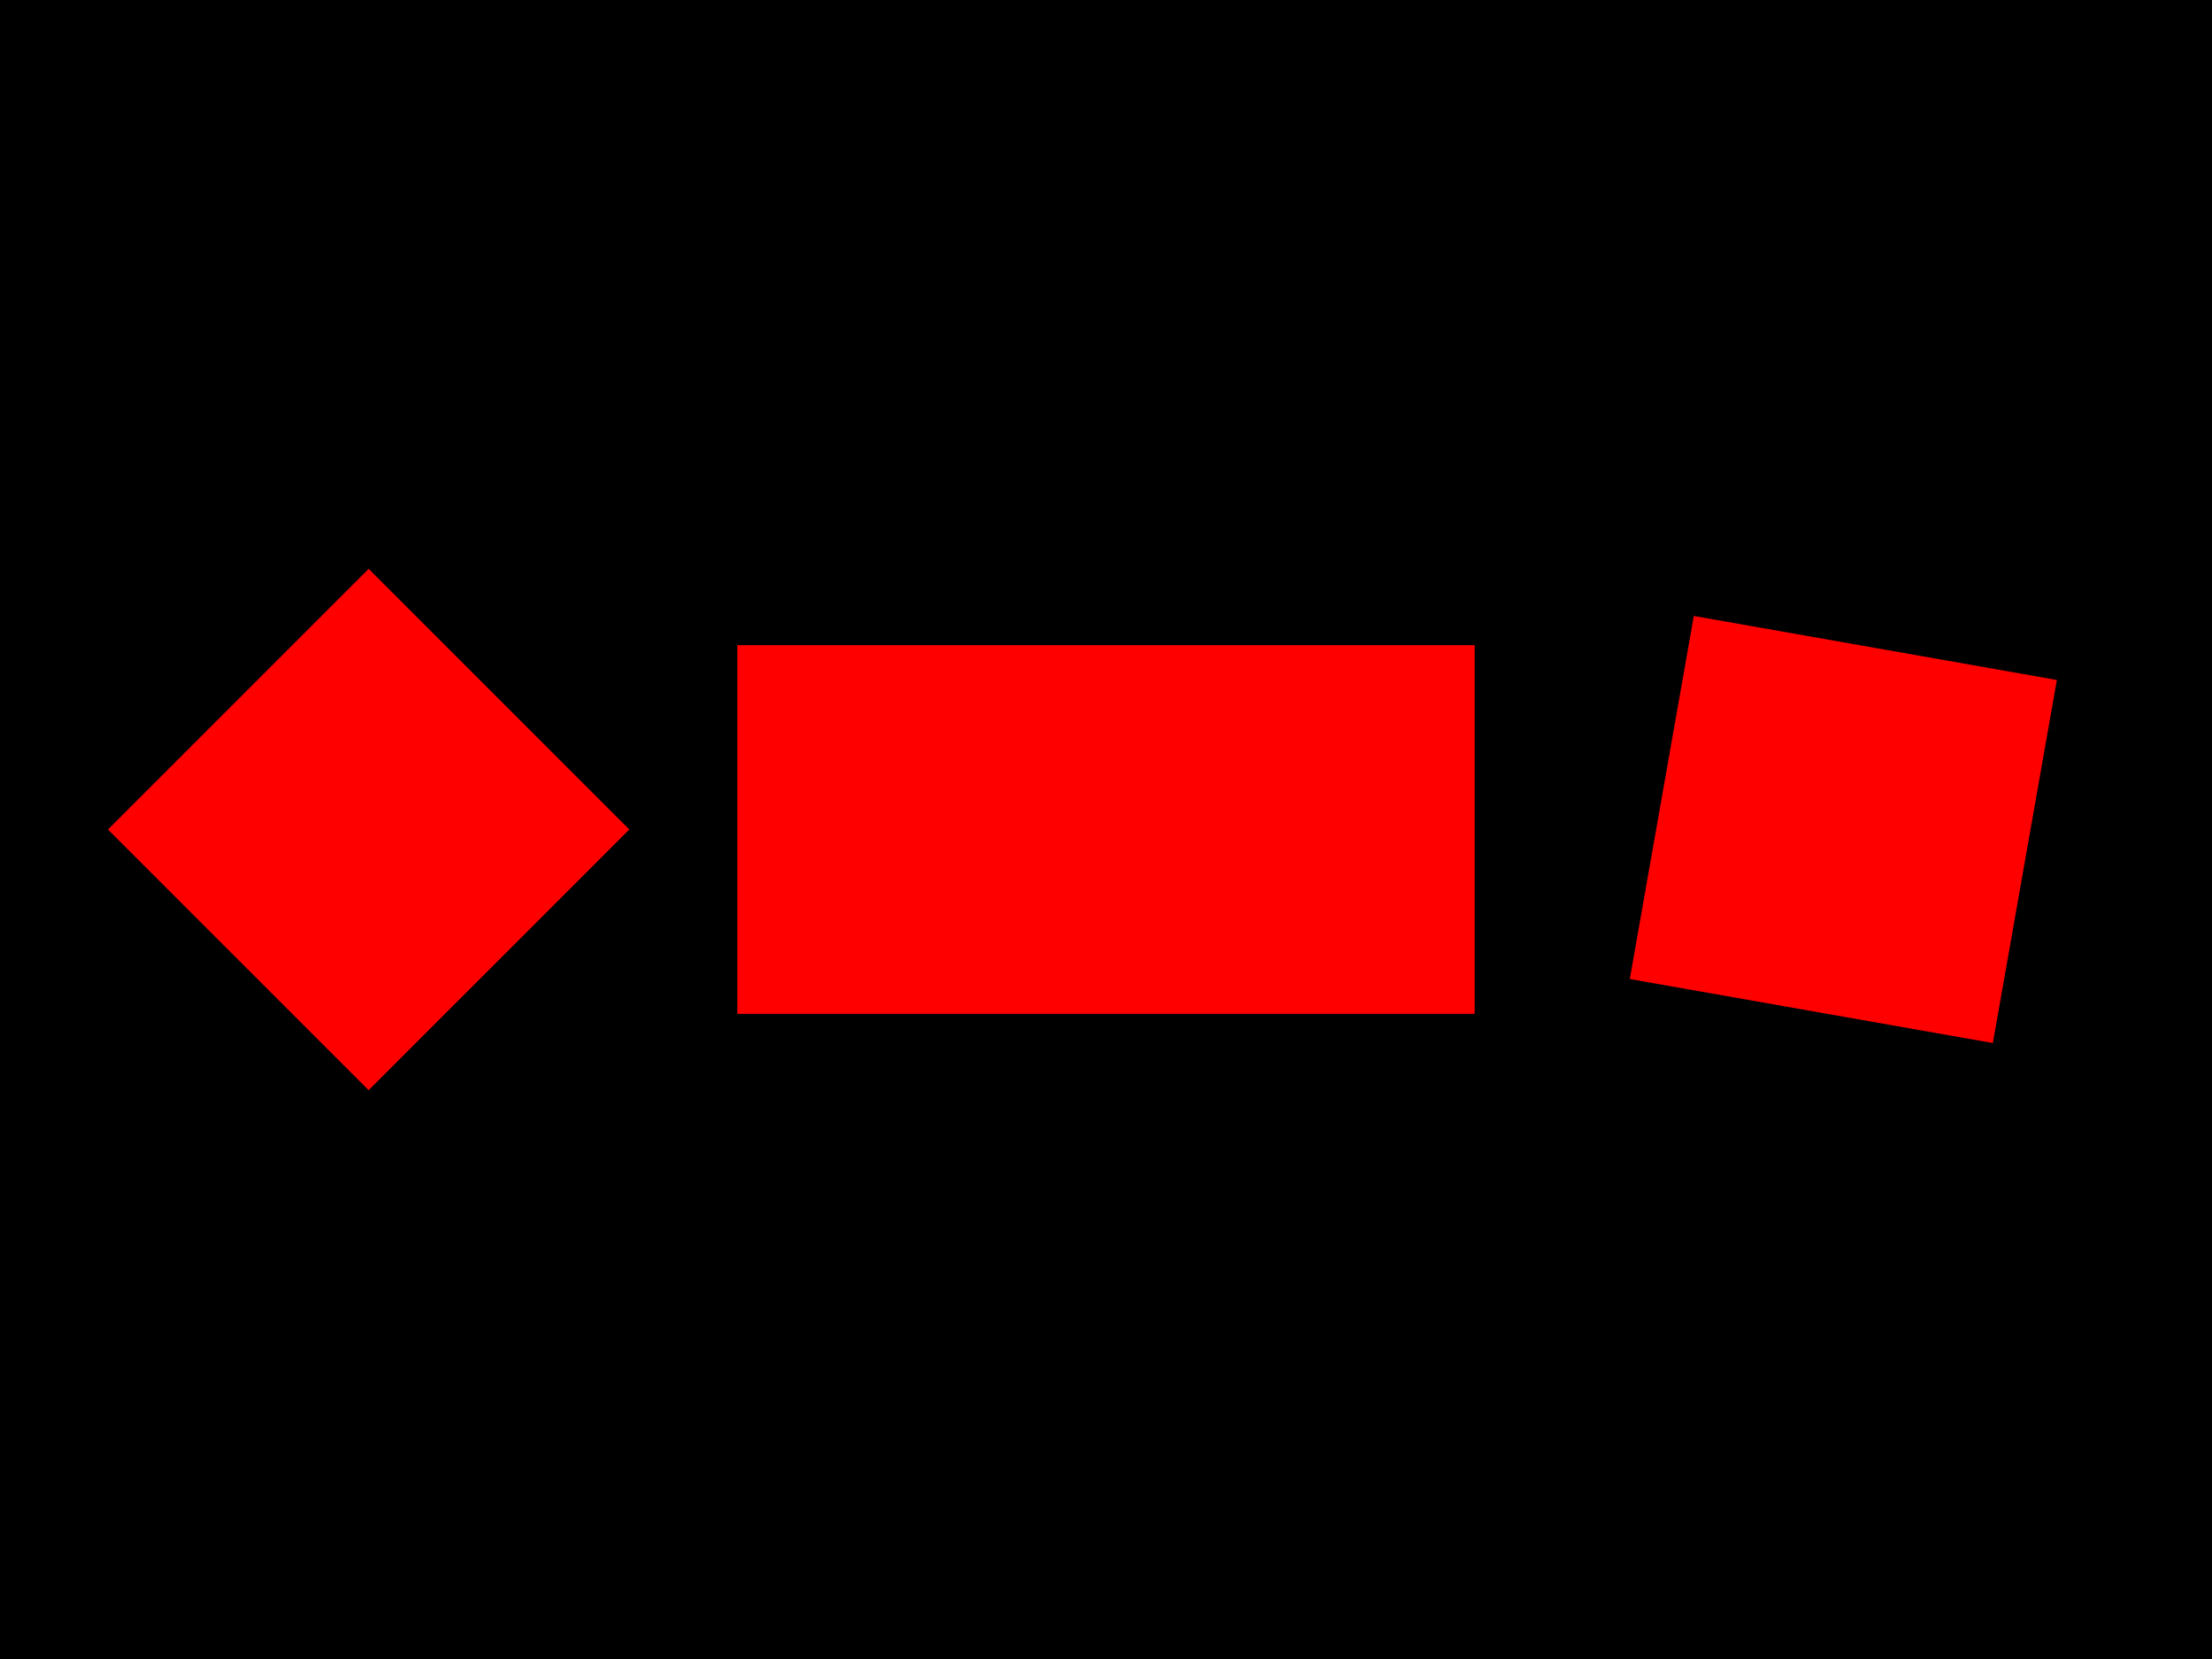 <svg xmlns="http://www.w3.org/2000/svg" width="800" height="600"><style></style><rect class="boundary" x="0" y="0" fill="#000" width="800" height="600"/><rect class="pcb-boundary" fill="none" stroke="#fff" stroke-width="0.3" x="133.333" y="300" width="533.333" height="0"/><rect class="pcb-pad" fill="#ff0000" x="-66.667" y="-66.667" width="133.333" height="133.333" transform="translate(133.333 300) rotate(-45)" data-layer="top"/><rect class="pcb-pad" fill="#ff0000" x="-66.667" y="-133.333" width="133.333" height="266.667" transform="translate(400 300) rotate(-90)" data-layer="top"/><rect class="pcb-pad" fill="#ff0000" x="-66.667" y="-66.667" width="133.333" height="133.333" transform="translate(666.667 300) rotate(-170)" data-layer="top"/></svg>